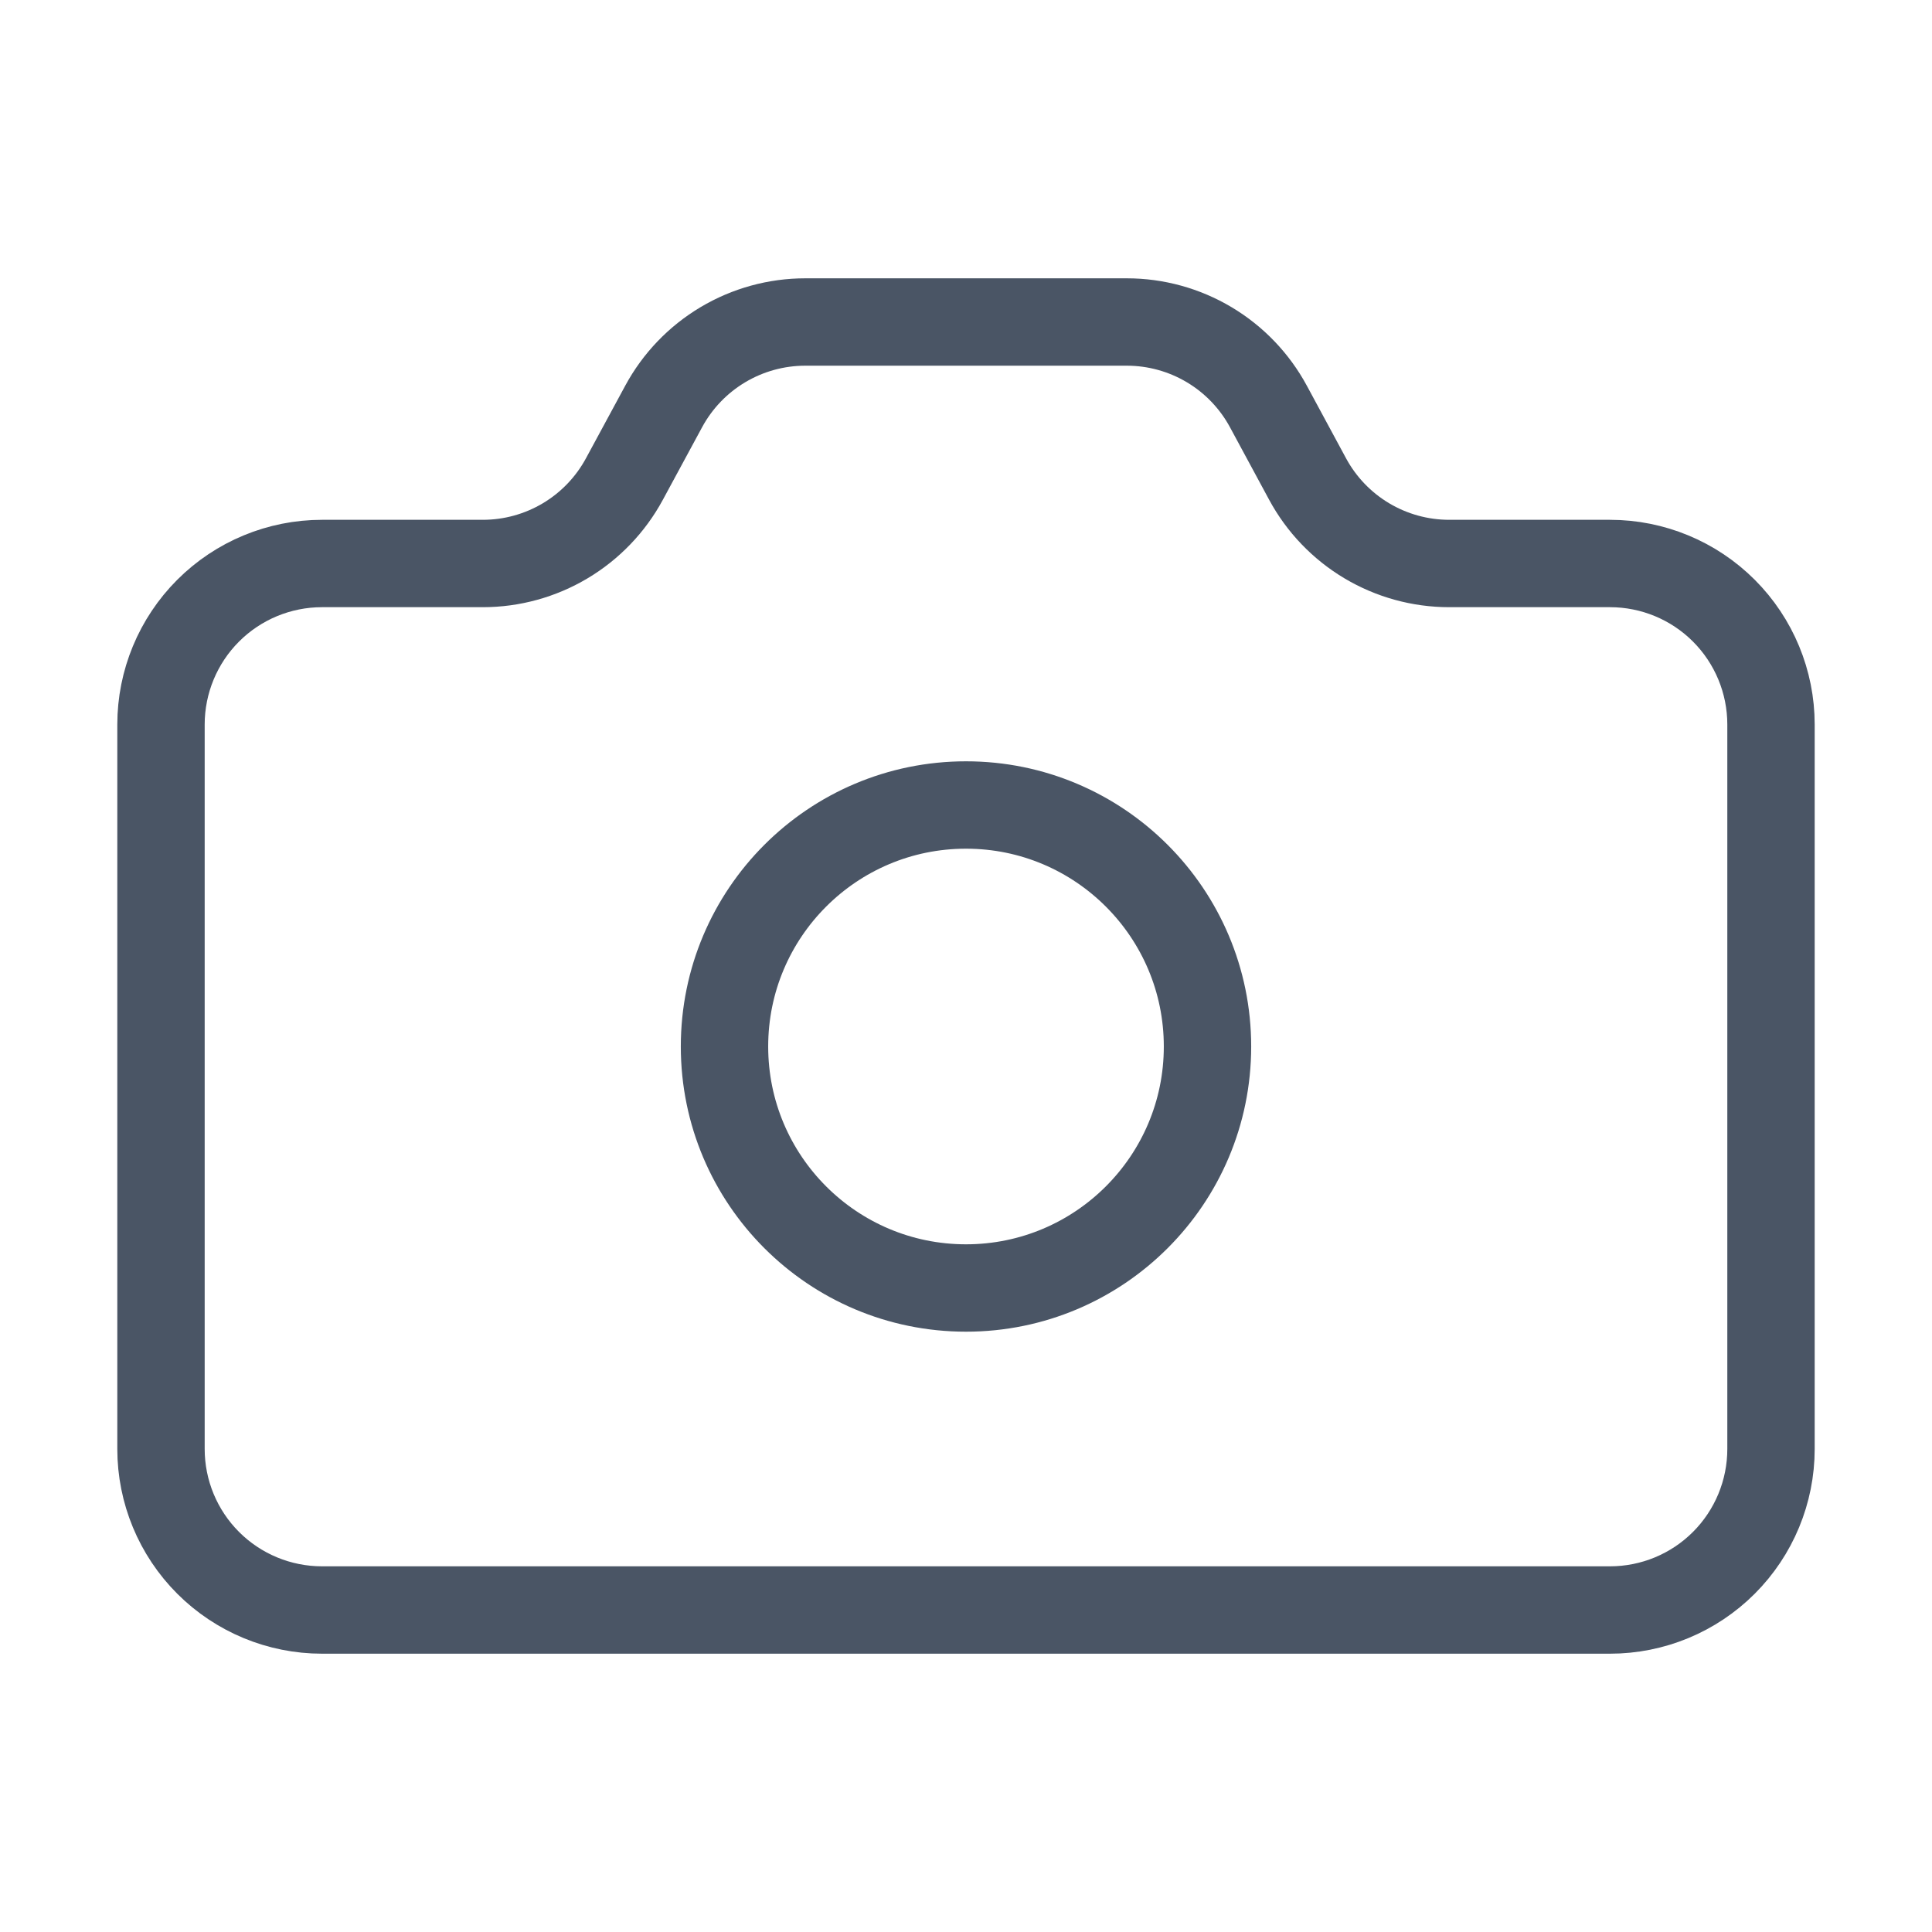 <svg width="398" height="398" viewBox="0 0 398 398" fill="none" xmlns="http://www.w3.org/2000/svg">
<path d="M232.117 66.334C238.1 66.333 243.972 67.952 249.11 71.017C254.248 74.083 258.461 78.481 261.303 83.746L269.363 98.671C272.205 103.936 276.418 108.334 281.556 111.4C286.695 114.465 292.566 116.084 298.55 116.083H331.666C340.463 116.083 348.899 119.578 355.119 125.798C361.339 132.018 364.833 140.454 364.833 149.25V298.5C364.833 307.296 361.339 315.733 355.119 321.953C348.899 328.172 340.463 331.667 331.666 331.667H66.333C57.537 331.667 49.101 328.172 42.881 321.953C36.661 315.733 33.166 307.296 33.166 298.5V149.25C33.166 140.454 36.661 132.018 42.881 125.798C49.101 119.578 57.537 116.083 66.333 116.083H99.45C105.427 116.084 111.293 114.469 116.428 111.41C121.563 108.351 125.775 103.961 128.62 98.704L136.729 83.713C139.574 78.456 143.787 74.067 148.922 71.007C154.057 67.948 159.923 66.333 165.899 66.334H232.117Z" stroke="#4A5565" stroke-width="18" stroke-linecap="round" stroke-linejoin="round"/>
<path d="M199 265.333C226.476 265.333 248.75 243.06 248.75 215.583C248.75 188.107 226.476 165.833 199 165.833C171.524 165.833 149.25 188.107 149.25 215.583C149.25 243.06 171.524 265.333 199 265.333Z" stroke="#4A5565" stroke-width="18" stroke-linecap="round" stroke-linejoin="round"/>
</svg>
